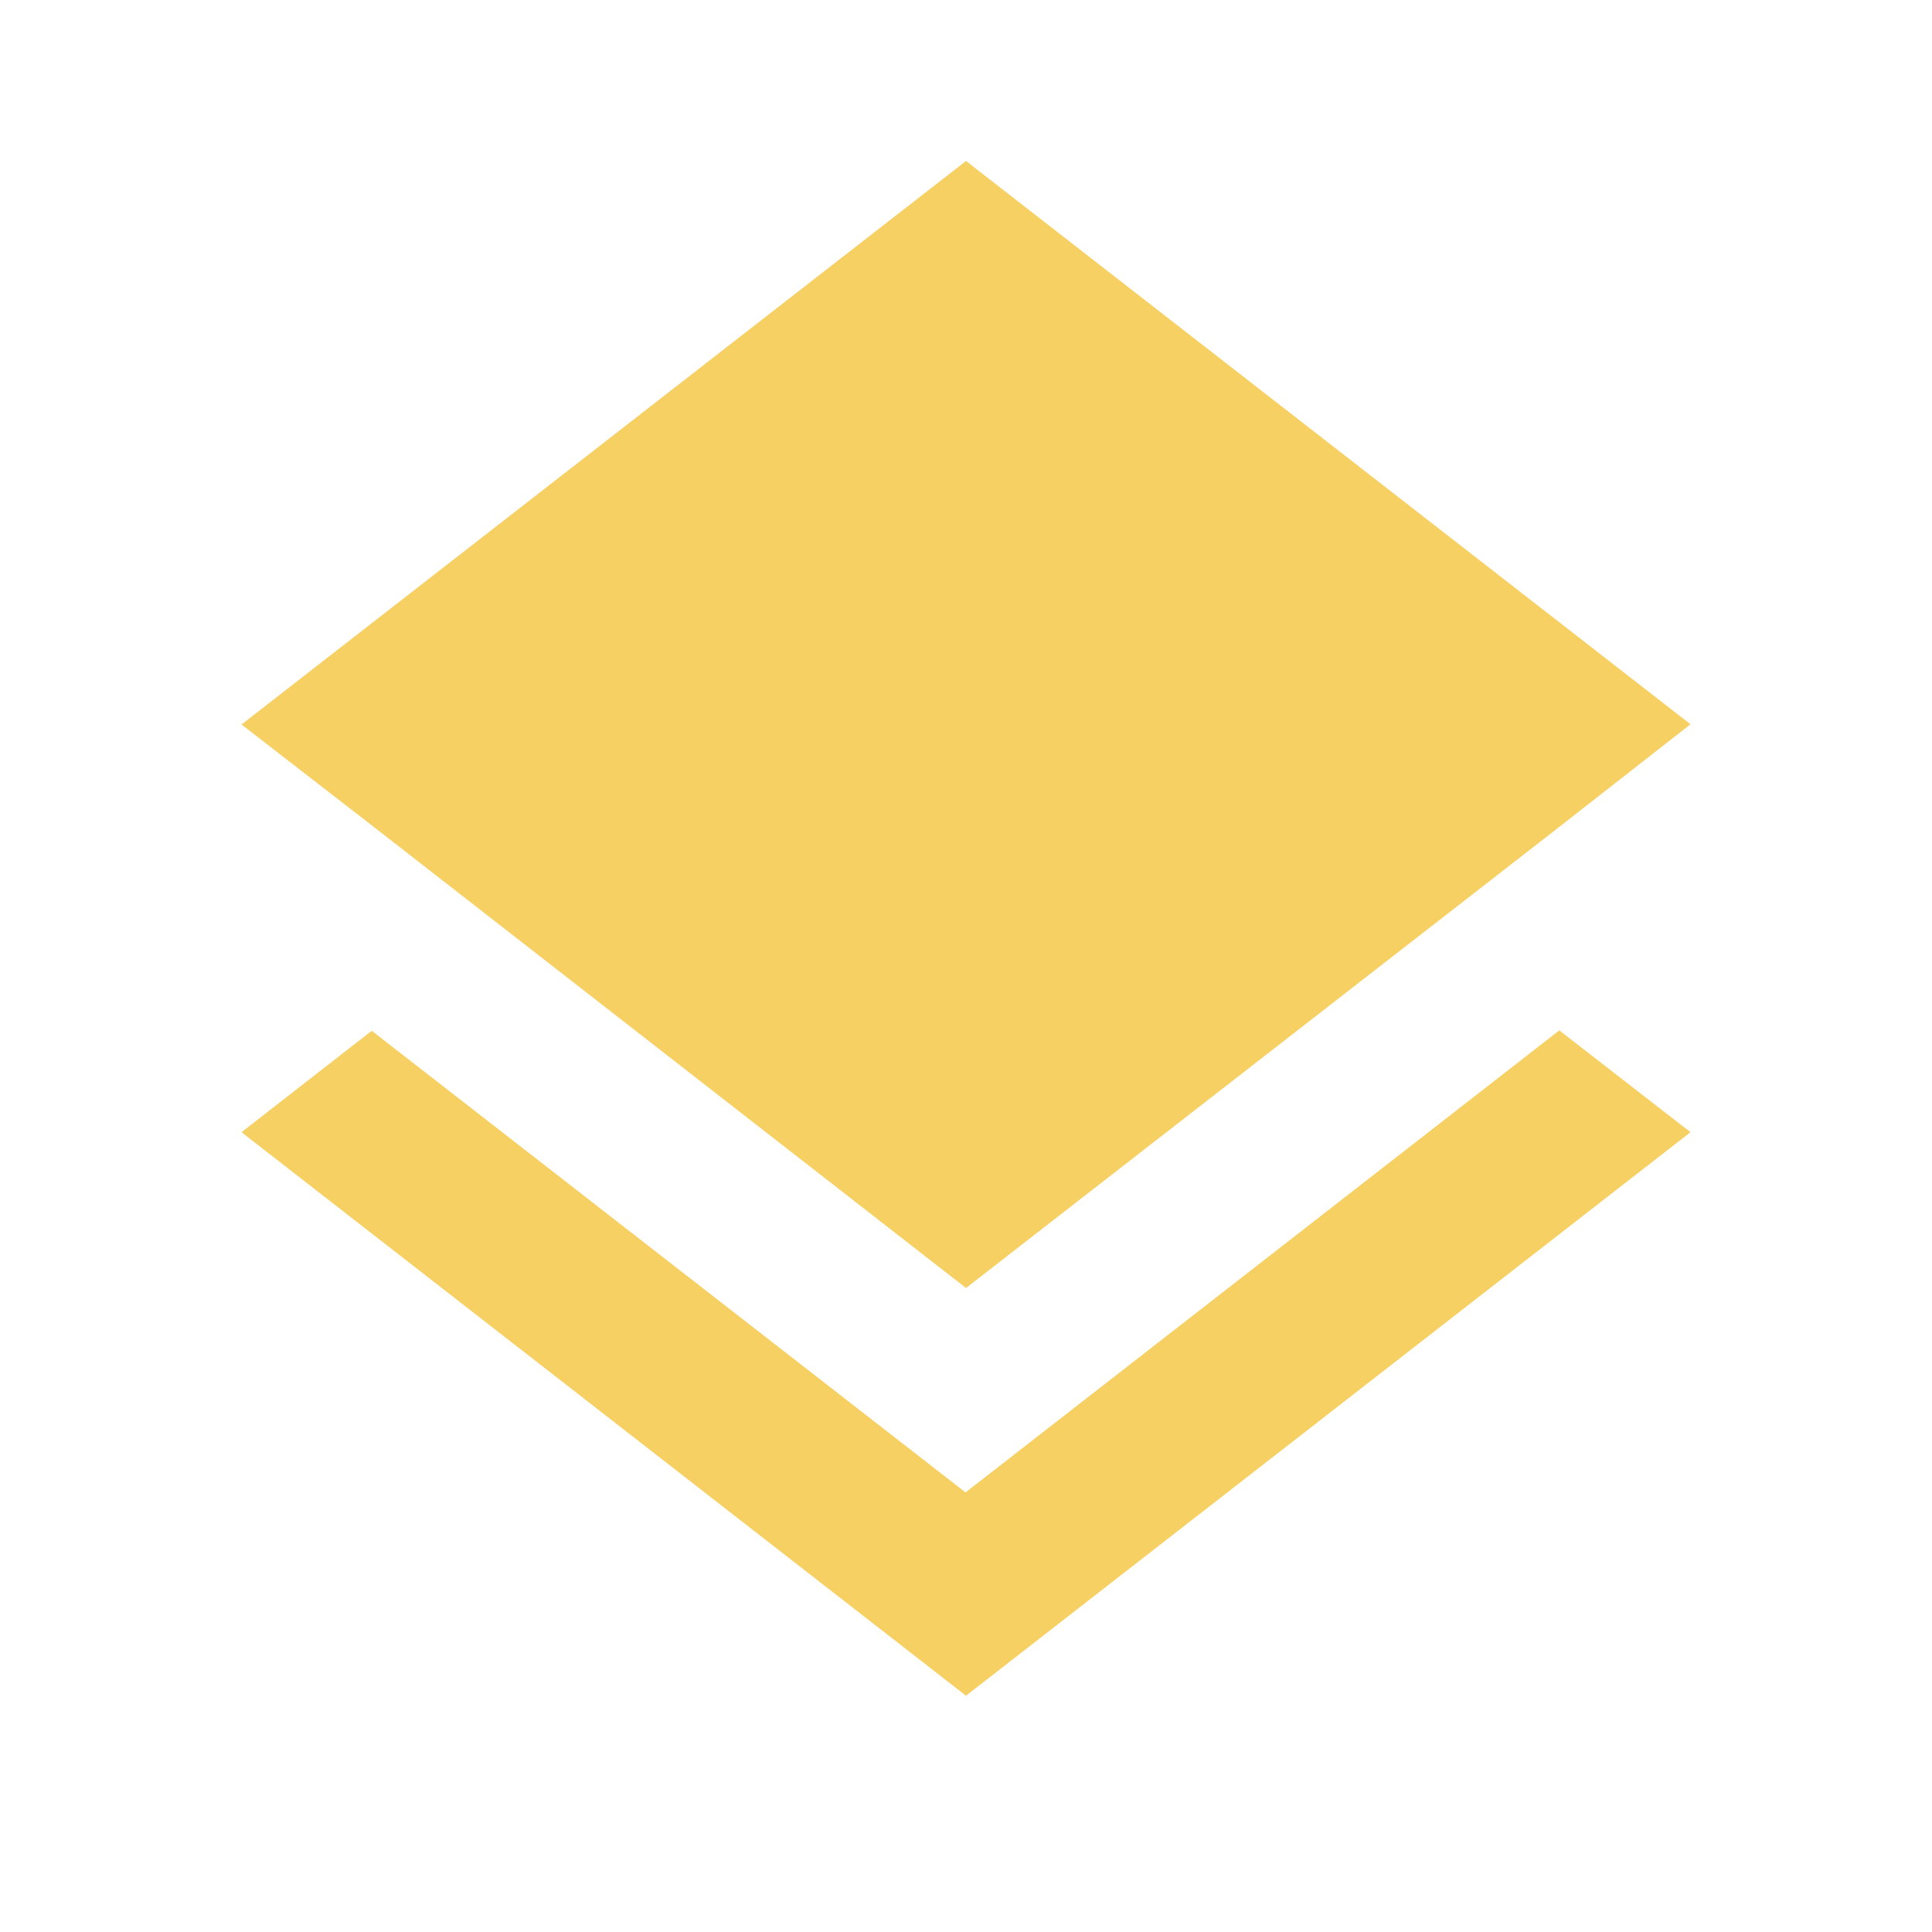 <svg id="ic-layers-48px" xmlns="http://www.w3.org/2000/svg" width="24.4" height="24.4" viewBox="0 0 24.4 24.4">
  <path id="Path_55482" data-name="Path 55482" d="M0,0H24.4V24.4H0Z" fill="none"/>
  <path id="Path_55483" data-name="Path 55483" d="M15.145,20.816l-7.5-5.831L6,16.266l9.15,7.117,9.15-7.117L22.643,14.98l-7.5,5.836Zm.005-2.582,7.488-5.82,1.662-1.3L15.15,4,6,11.117,7.657,12.4Z" transform="translate(-2.95 -1.967)" fill="#f7d064"/>
</svg>
